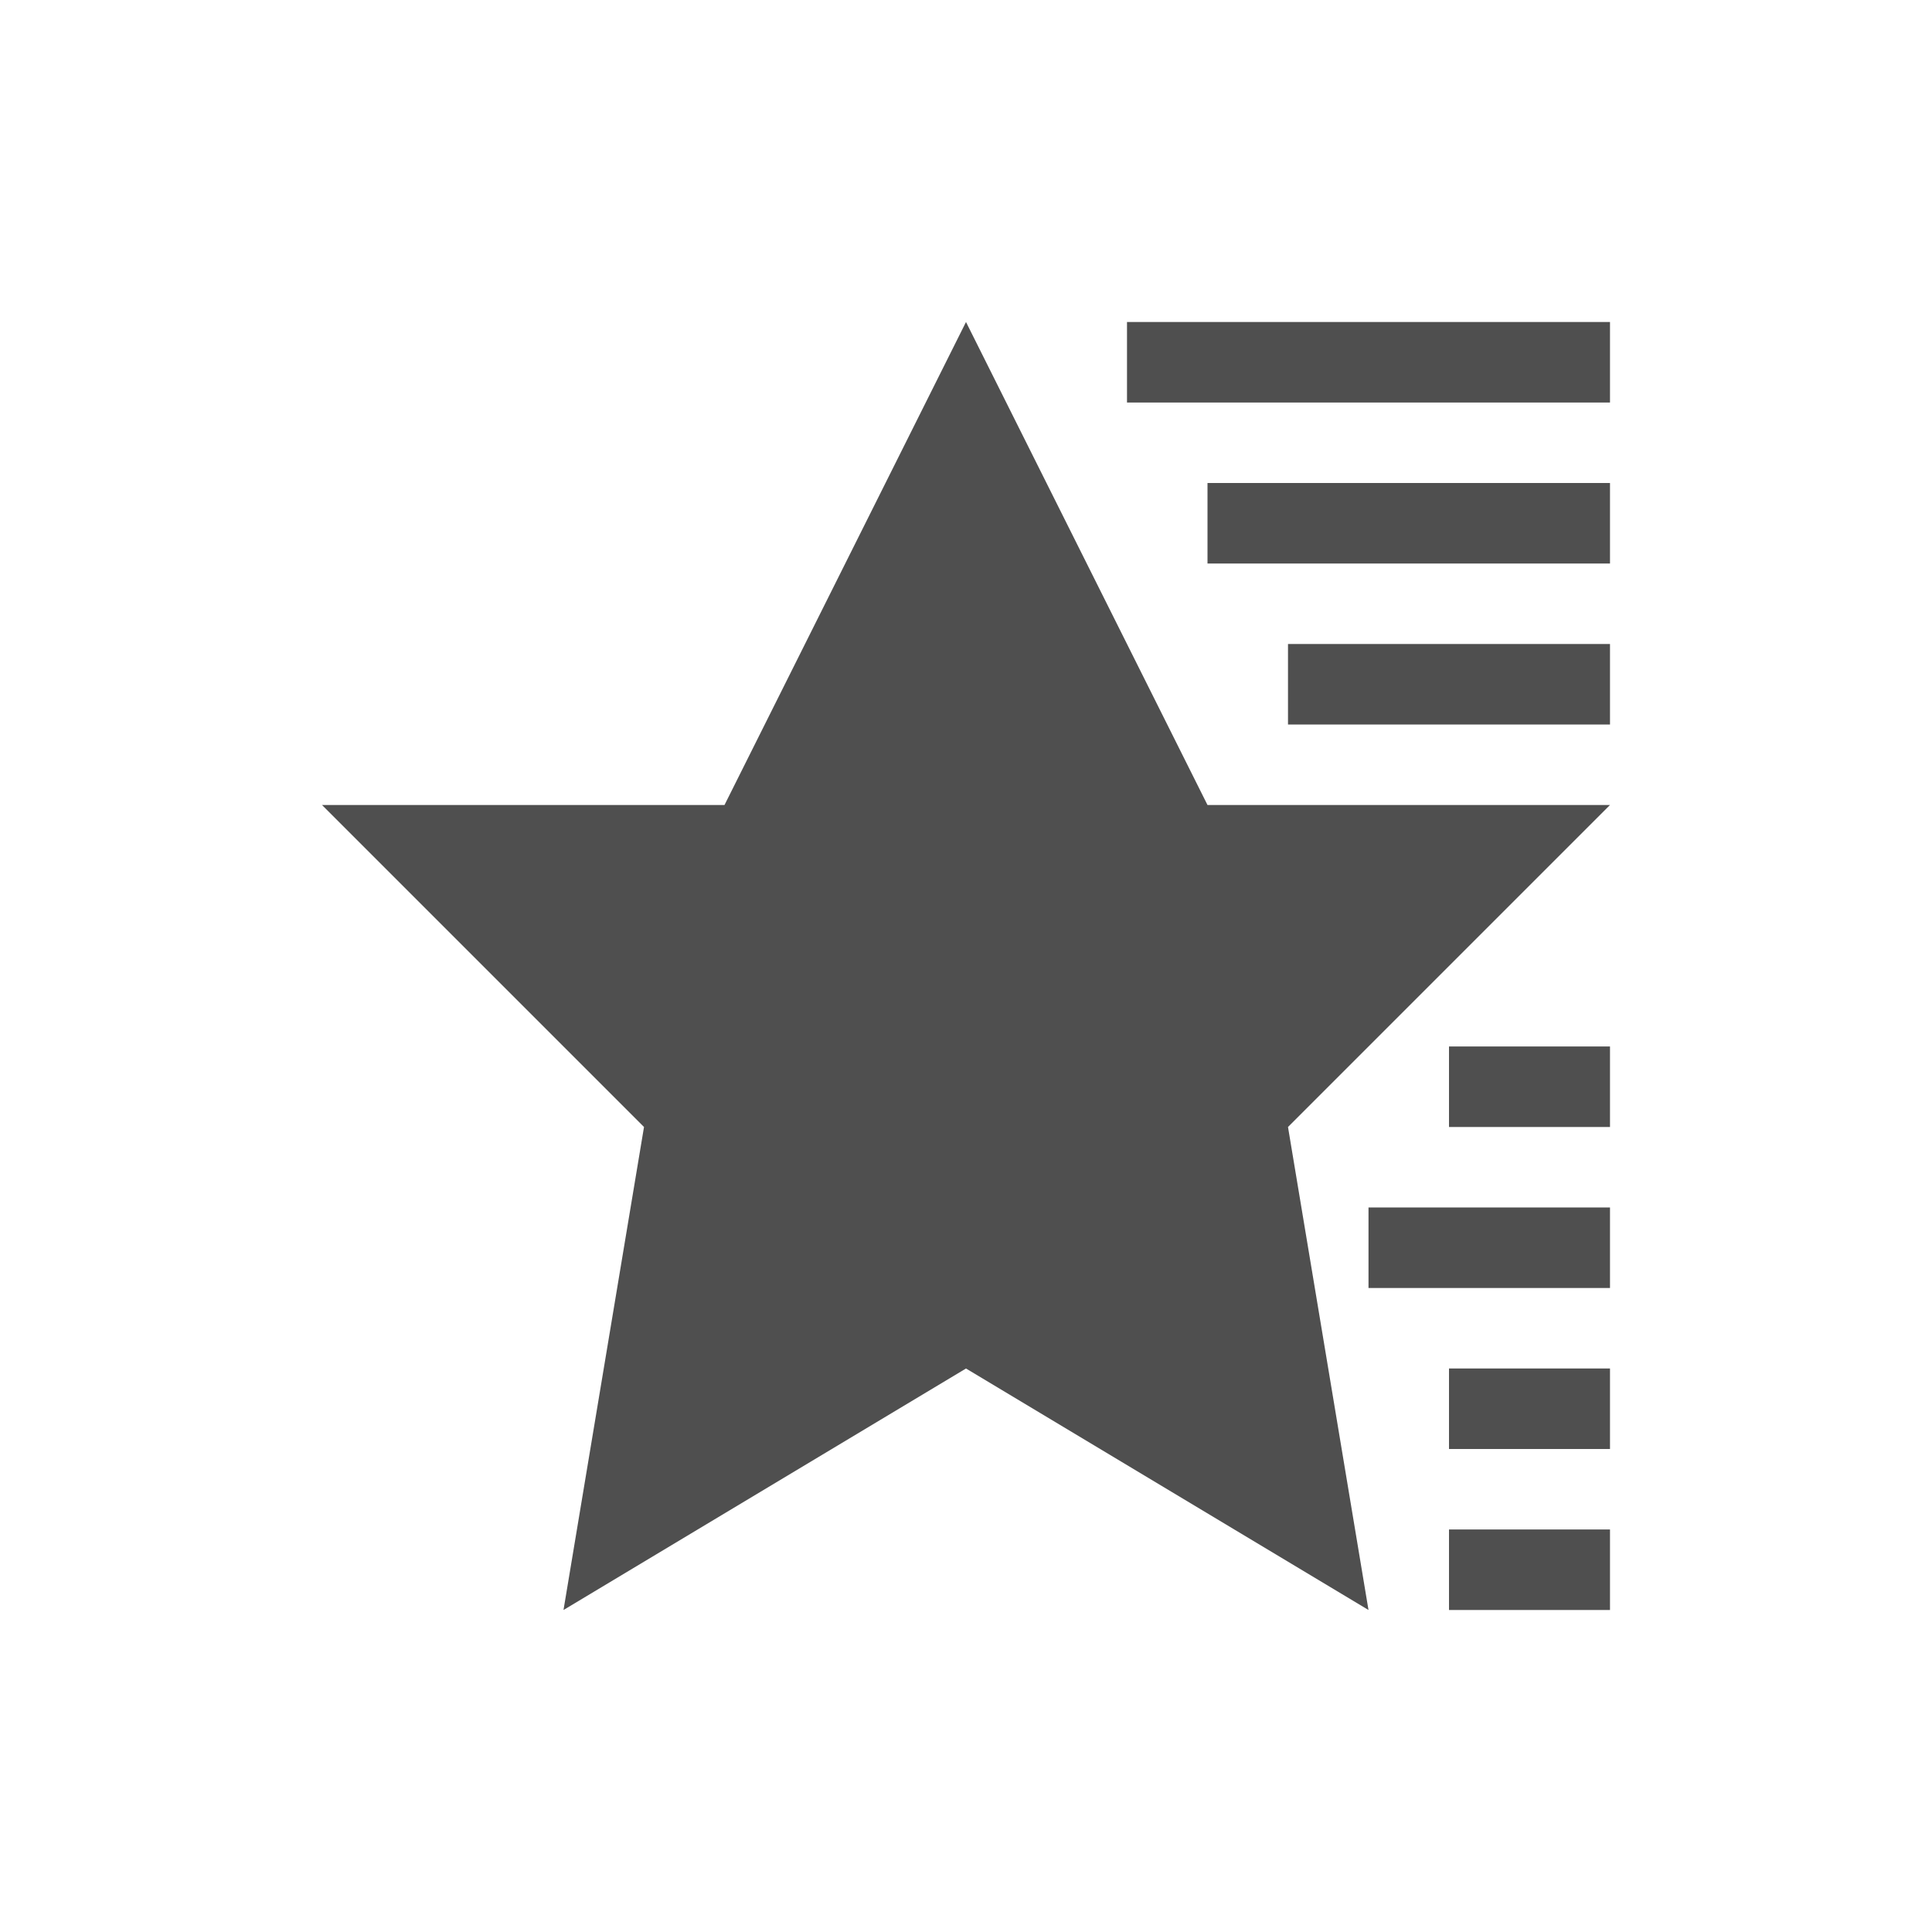 <svg xmlns="http://www.w3.org/2000/svg" viewBox="0 0 24 24">
    <path d="M11 3 8 9H3l4 4-1 6 5-3 5 3-1-6 4-4h-5l-3-6zm2 0v1h6V3h-6zm1 2v1h5V5h-5zm1 2v1h4V7h-4zm2 5v1h2v-1h-2zm-1 2v1h3v-1h-3zm1 2v1h2v-1h-2zm0 2v1h2v-1h-2z" style="fill:currentColor;fill-opacity:1;stroke:none;color:#050505;opacity:.7" transform="translate(1 1)"/>
</svg>
